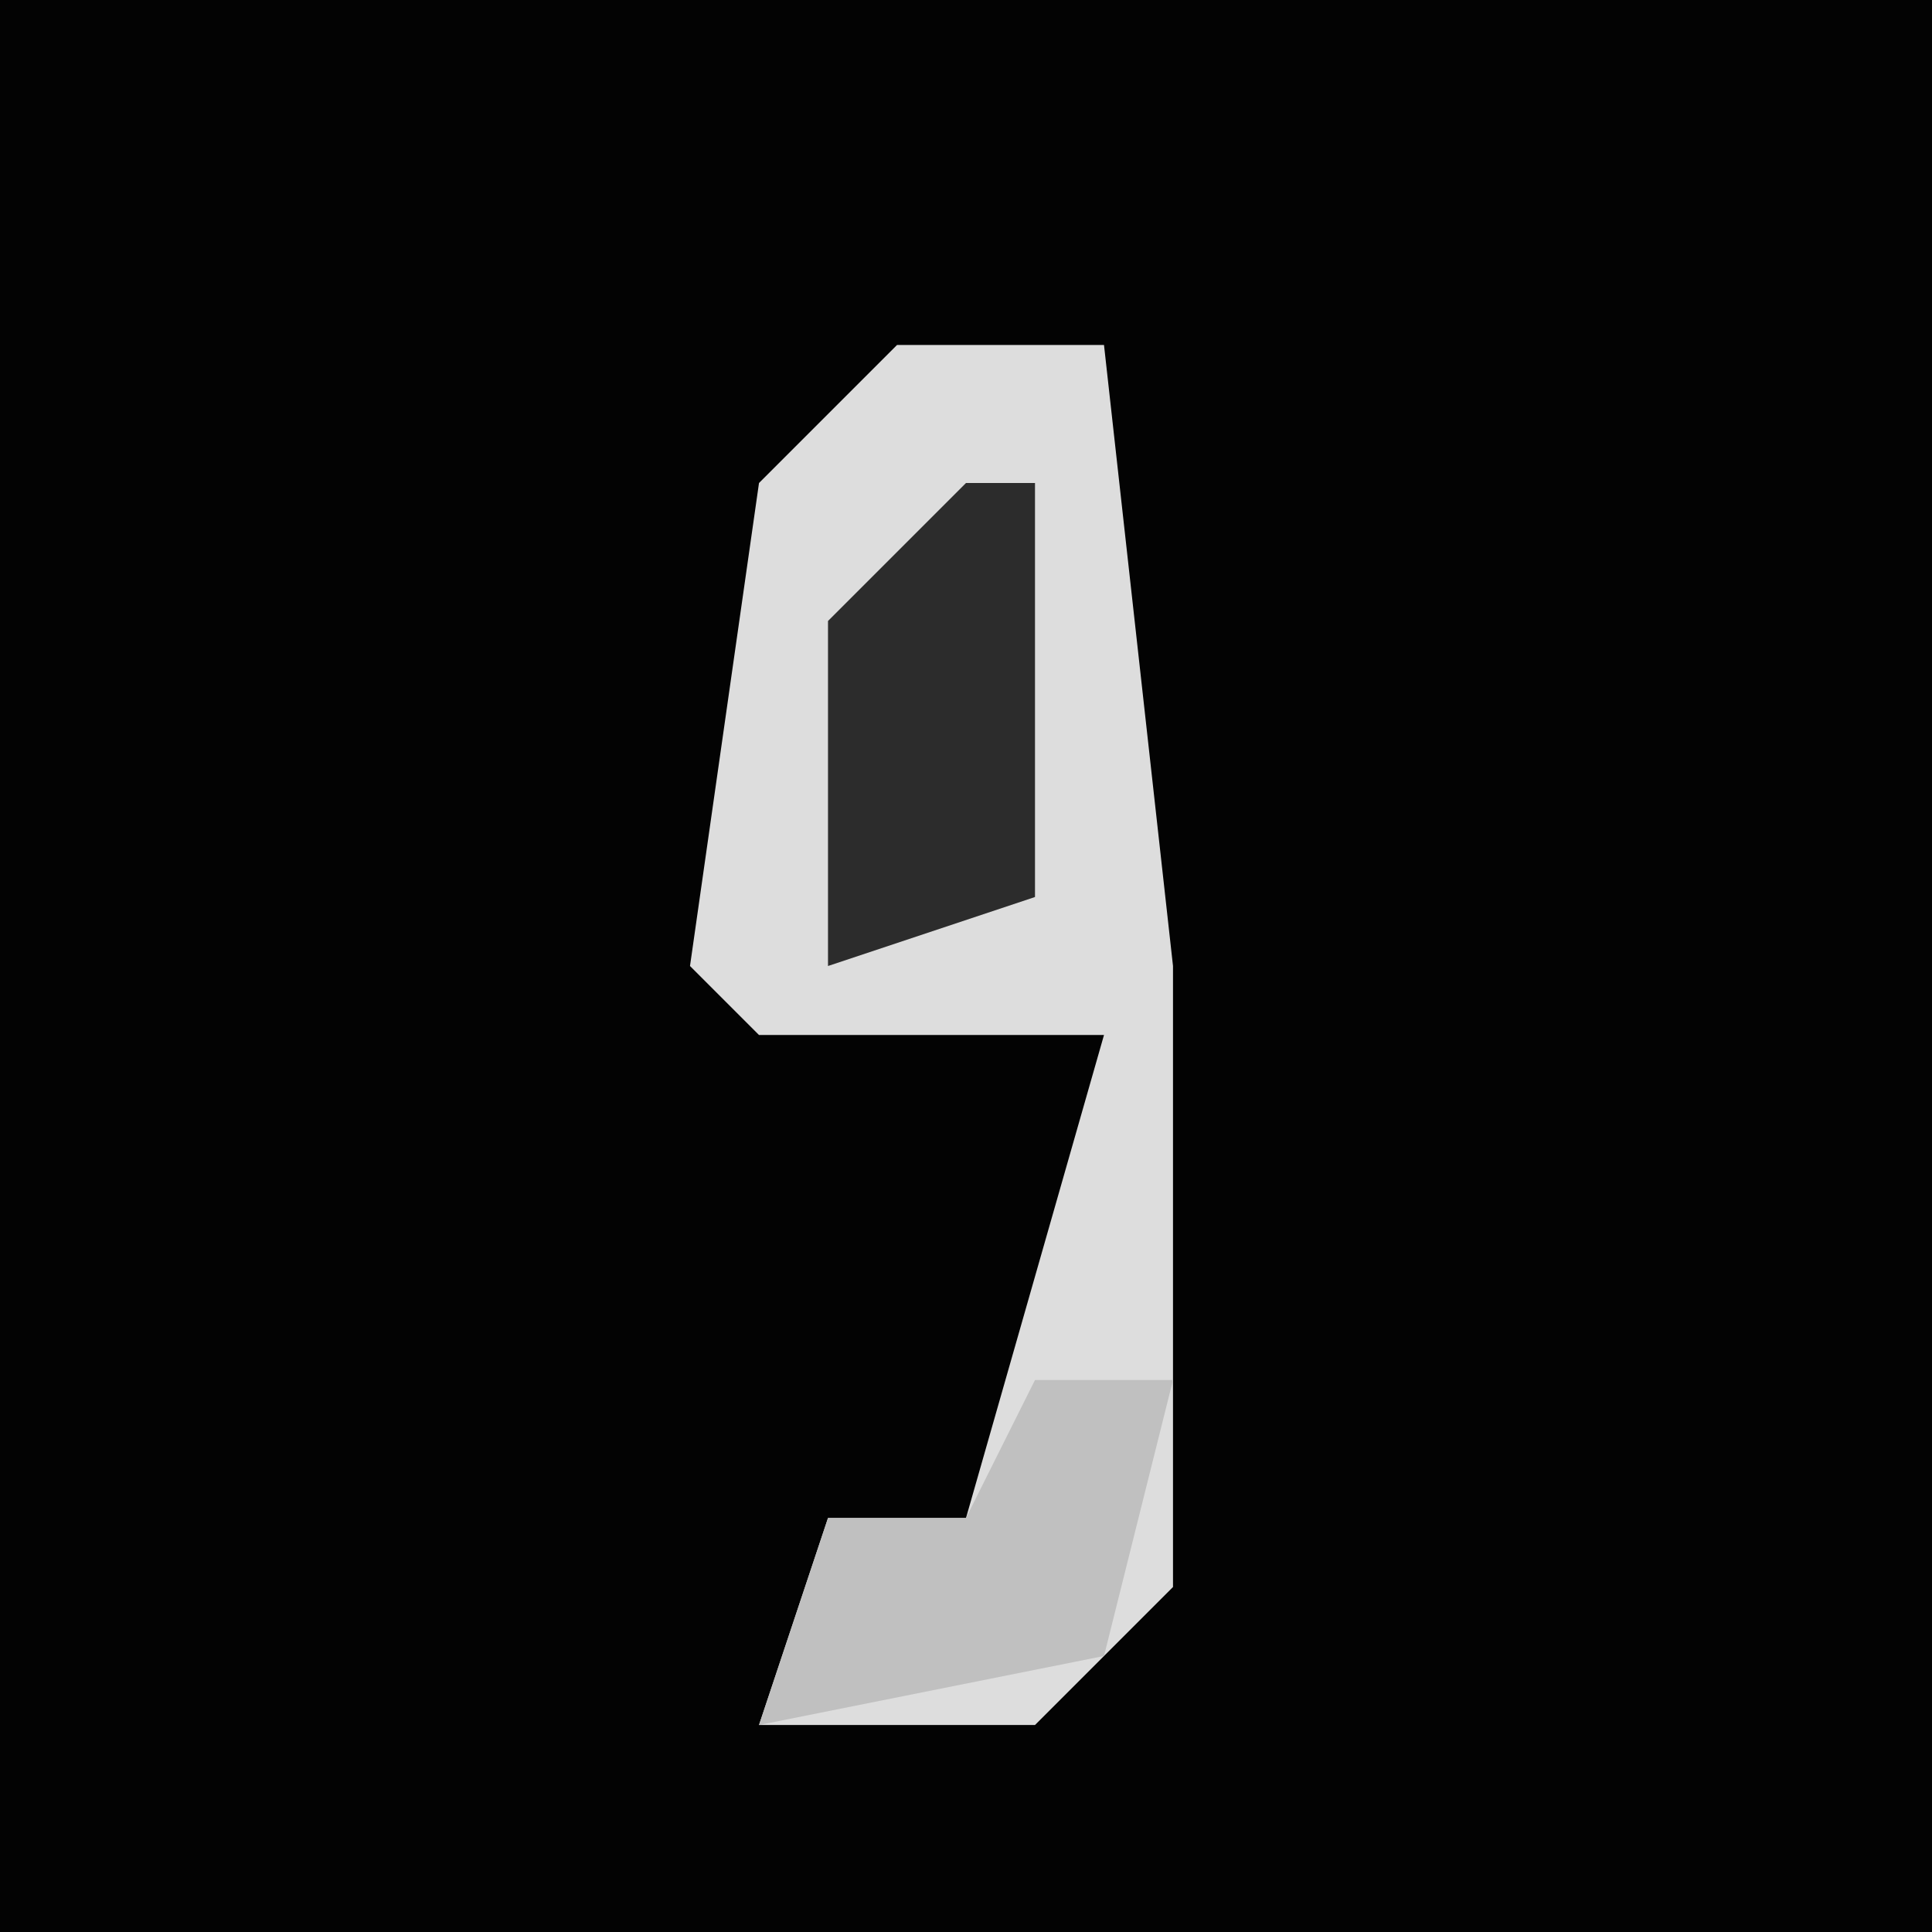 <?xml version="1.0" encoding="UTF-8"?>
<svg version="1.1" xmlns="http://www.w3.org/2000/svg" width="28" height="28">
<path d="M0,0 L28,0 L28,28 L0,28 Z " fill="#030303" transform="translate(0,0)"/>
<path d="M0,0 L3,0 L4,9 L4,18 L2,20 L-2,20 L-1,17 L1,17 L3,10 L-2,10 L-3,9 L-2,2 Z " fill="#DDDDDD" transform="translate(13,5)"/>
<path d="M0,0 L2,0 L1,4 L-4,5 L-3,2 L-1,2 Z " fill="#C0C0C0" transform="translate(15,20)"/>
<path d="M0,0 L1,0 L1,6 L-2,7 L-2,2 Z " fill="#2C2C2C" transform="translate(14,7)"/>
</svg>
